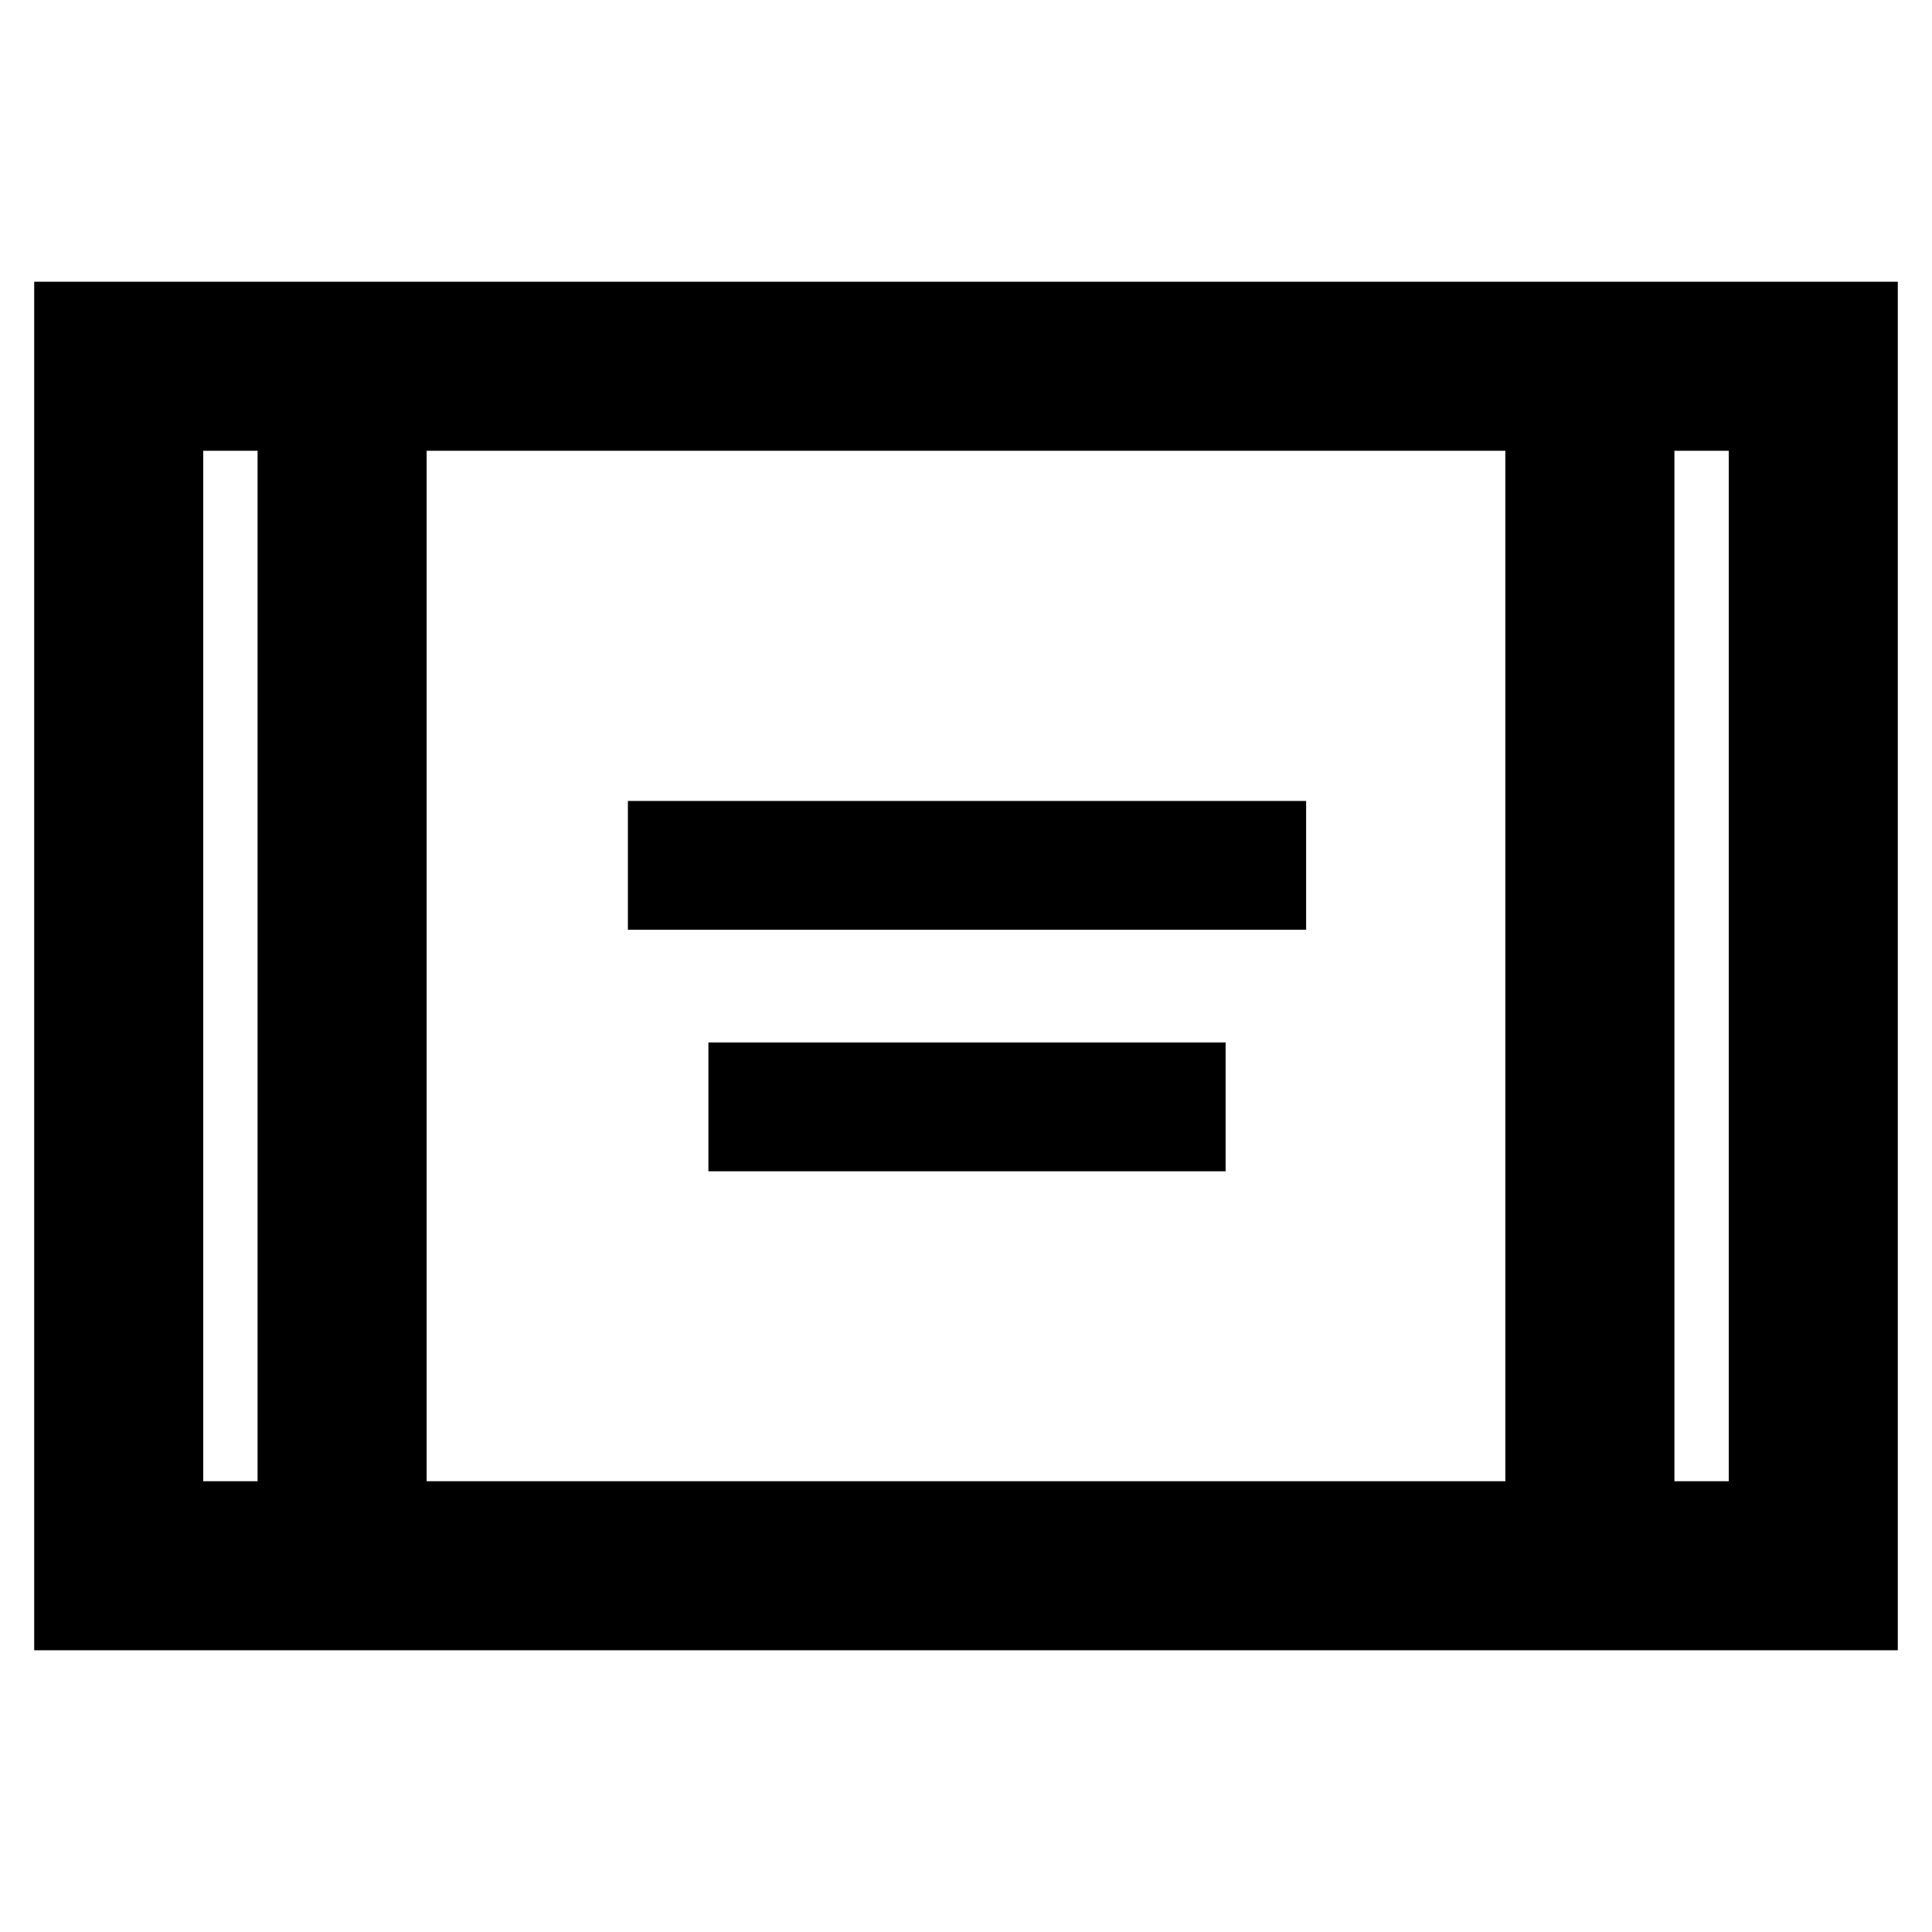 <svg xmlns="http://www.w3.org/2000/svg" height="40" width="40"><path d="M13 19.25v-2.667h14.042v2.667Zm1.667 5v-2.667h10.708v2.667ZM.708 34.167V5.833h38.584v28.334Zm8.125-3.5h22.334V9.333H8.833Zm-4.625 0h1.125V9.333H4.208Zm30.459 0h1.125V9.333h-1.125ZM4.208 9.333h1.125Zm30.459 0h1.125Z"/></svg>